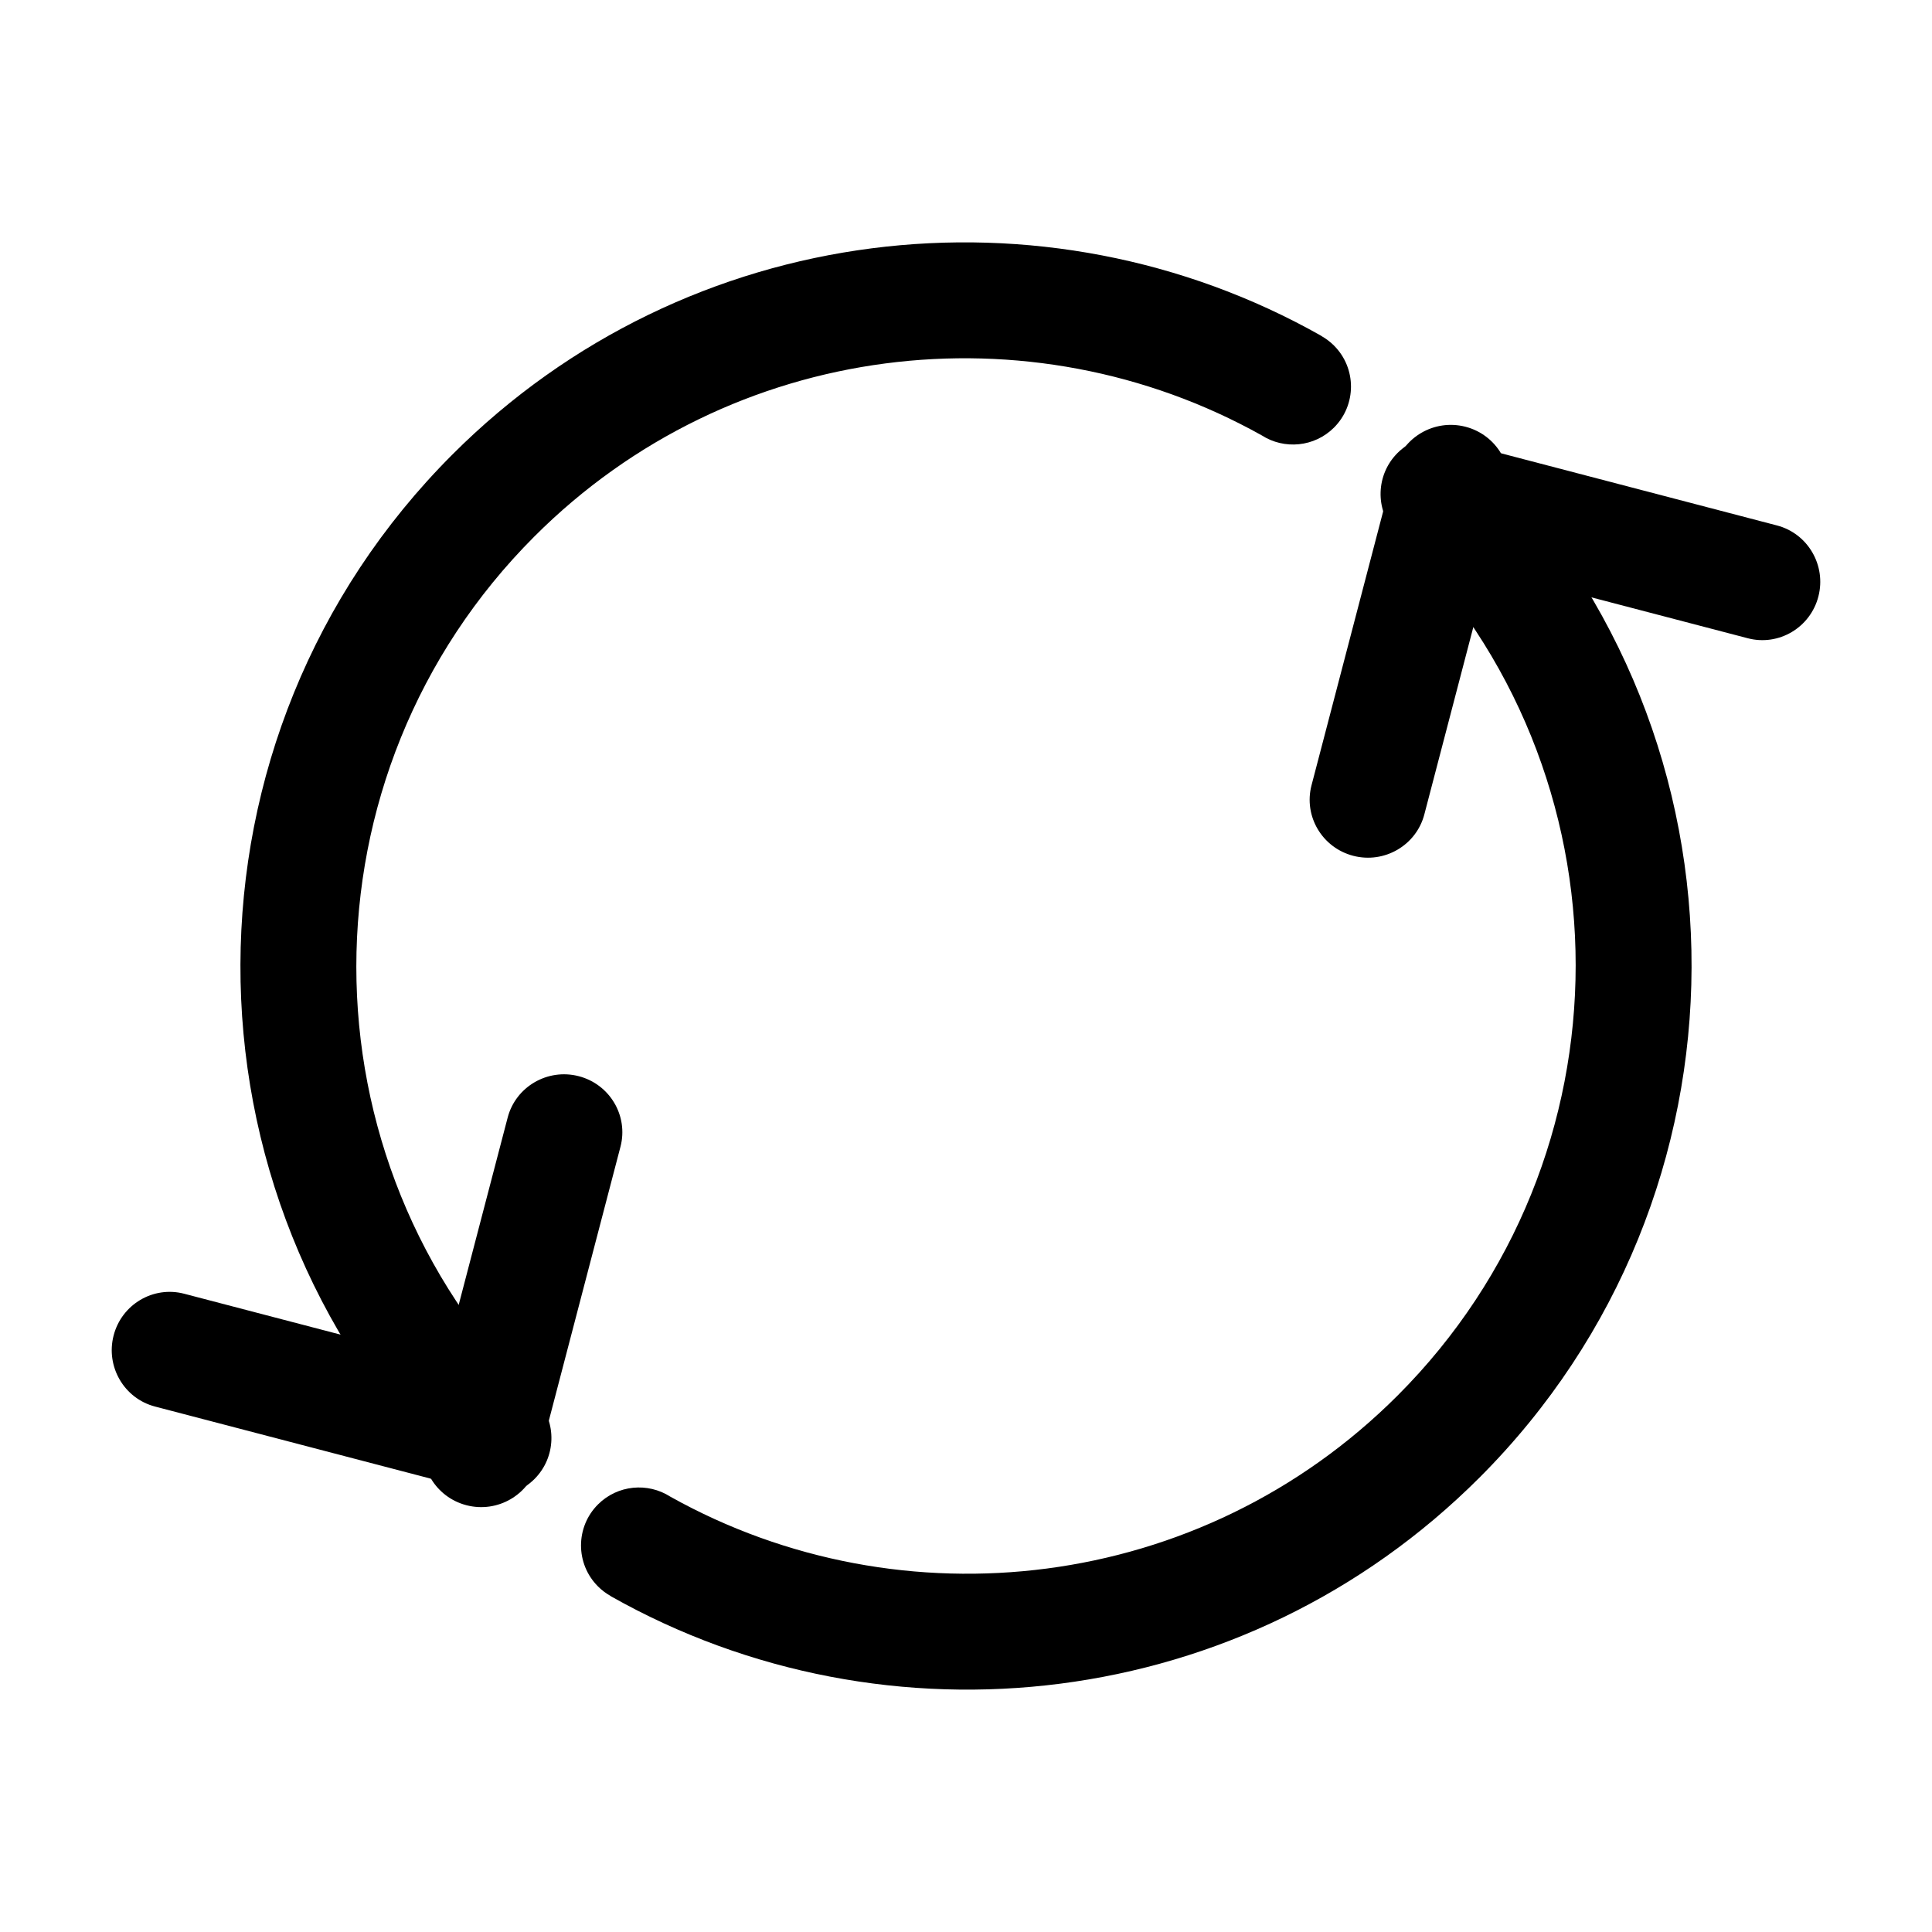 <?xml version="1.0" encoding="UTF-8" standalone="no"?>
<!DOCTYPE svg PUBLIC "-//W3C//DTD SVG 1.1//EN" "http://www.w3.org/Graphics/SVG/1.1/DTD/svg11.dtd">
<svg width="100%" height="100%" viewBox="0 0 24 24" version="1.1" xmlns="http://www.w3.org/2000/svg" xmlns:xlink="http://www.w3.org/1999/xlink" xml:space="preserve" xmlns:serif="http://www.serif.com/" style="fill-rule:evenodd;clip-rule:evenodd;stroke-linejoin:round;stroke-miterlimit:2;">
    <g transform="matrix(0.048,0,0,0.048,0.015,-0.009)">
        <path d="M360.731,137.952C355.524,132.063 355.737,123.05 361.369,117.417C367.223,111.564 376.729,111.564 382.583,117.417C382.871,117.706 383.145,118.004 383.405,118.308L383.439,118.279C455.756,191.518 455.471,309.694 382.583,382.583C321.702,443.464 229.226,453.692 157.736,413.27L157.749,413.248C156.564,412.587 155.45,411.754 154.444,410.749C148.59,404.895 148.59,395.389 154.444,389.535C159.521,384.459 167.343,383.785 173.15,387.513C233.115,421.038 310.416,412.323 361.369,361.369C422.836,299.903 422.836,200.097 361.369,138.631C361.148,138.409 360.926,138.189 360.707,137.973L360.731,137.952Z"/>
    </g>
    <g transform="matrix(0.058,0.015,-0.017,0.065,2.394,-10.93)">
        <path d="M335.968,185.666C335.968,179.762 330.555,174.969 323.888,174.969C317.221,174.969 311.808,179.762 311.808,185.666L311.808,246.271C311.808,252.175 317.221,256.969 323.888,256.969C330.555,256.969 335.968,252.175 335.968,246.271L335.968,185.666Z"/>
    </g>
    <g transform="matrix(-0.015,0.058,0.065,0.017,10.744,-15.744)">
        <path d="M335.968,185.666C335.968,179.762 330.555,174.969 323.888,174.969C317.221,174.969 311.808,179.762 311.808,185.666L311.808,246.271C311.808,252.175 317.221,256.969 323.888,256.969C330.555,256.969 335.968,252.175 335.968,246.271L335.968,185.666Z"/>
    </g>
    <g transform="matrix(-0.048,0,0,-0.048,23.985,24.009)">
        <path d="M360.731,137.952C355.524,132.063 355.737,123.05 361.369,117.417C367.223,111.564 376.729,111.564 382.583,117.417C382.871,117.706 383.145,118.004 383.405,118.308L383.439,118.279C455.756,191.518 455.471,309.694 382.583,382.583C321.702,443.464 229.226,453.692 157.736,413.27L157.749,413.248C156.564,412.587 155.45,411.754 154.444,410.749C148.59,404.895 148.59,395.389 154.444,389.535C159.521,384.459 167.343,383.785 173.15,387.513C233.115,421.038 310.416,412.323 361.369,361.369C422.836,299.903 422.836,200.097 361.369,138.631C361.148,138.409 360.926,138.189 360.707,137.973L360.731,137.952Z"/>
    </g>
    <g transform="matrix(-0.058,-0.015,0.017,-0.065,21.606,34.93)">
        <path d="M335.968,185.666C335.968,179.762 330.555,174.969 323.888,174.969C317.221,174.969 311.808,179.762 311.808,185.666L311.808,246.271C311.808,252.175 317.221,256.969 323.888,256.969C330.555,256.969 335.968,252.175 335.968,246.271L335.968,185.666Z"/>
    </g>
    <g transform="matrix(0.015,-0.058,-0.065,-0.017,13.256,39.744)">
        <path d="M335.968,185.666C335.968,179.762 330.555,174.969 323.888,174.969C317.221,174.969 311.808,179.762 311.808,185.666L311.808,246.271C311.808,252.175 317.221,256.969 323.888,256.969C330.555,256.969 335.968,252.175 335.968,246.271L335.968,185.666Z"/>
    </g>
</svg>
